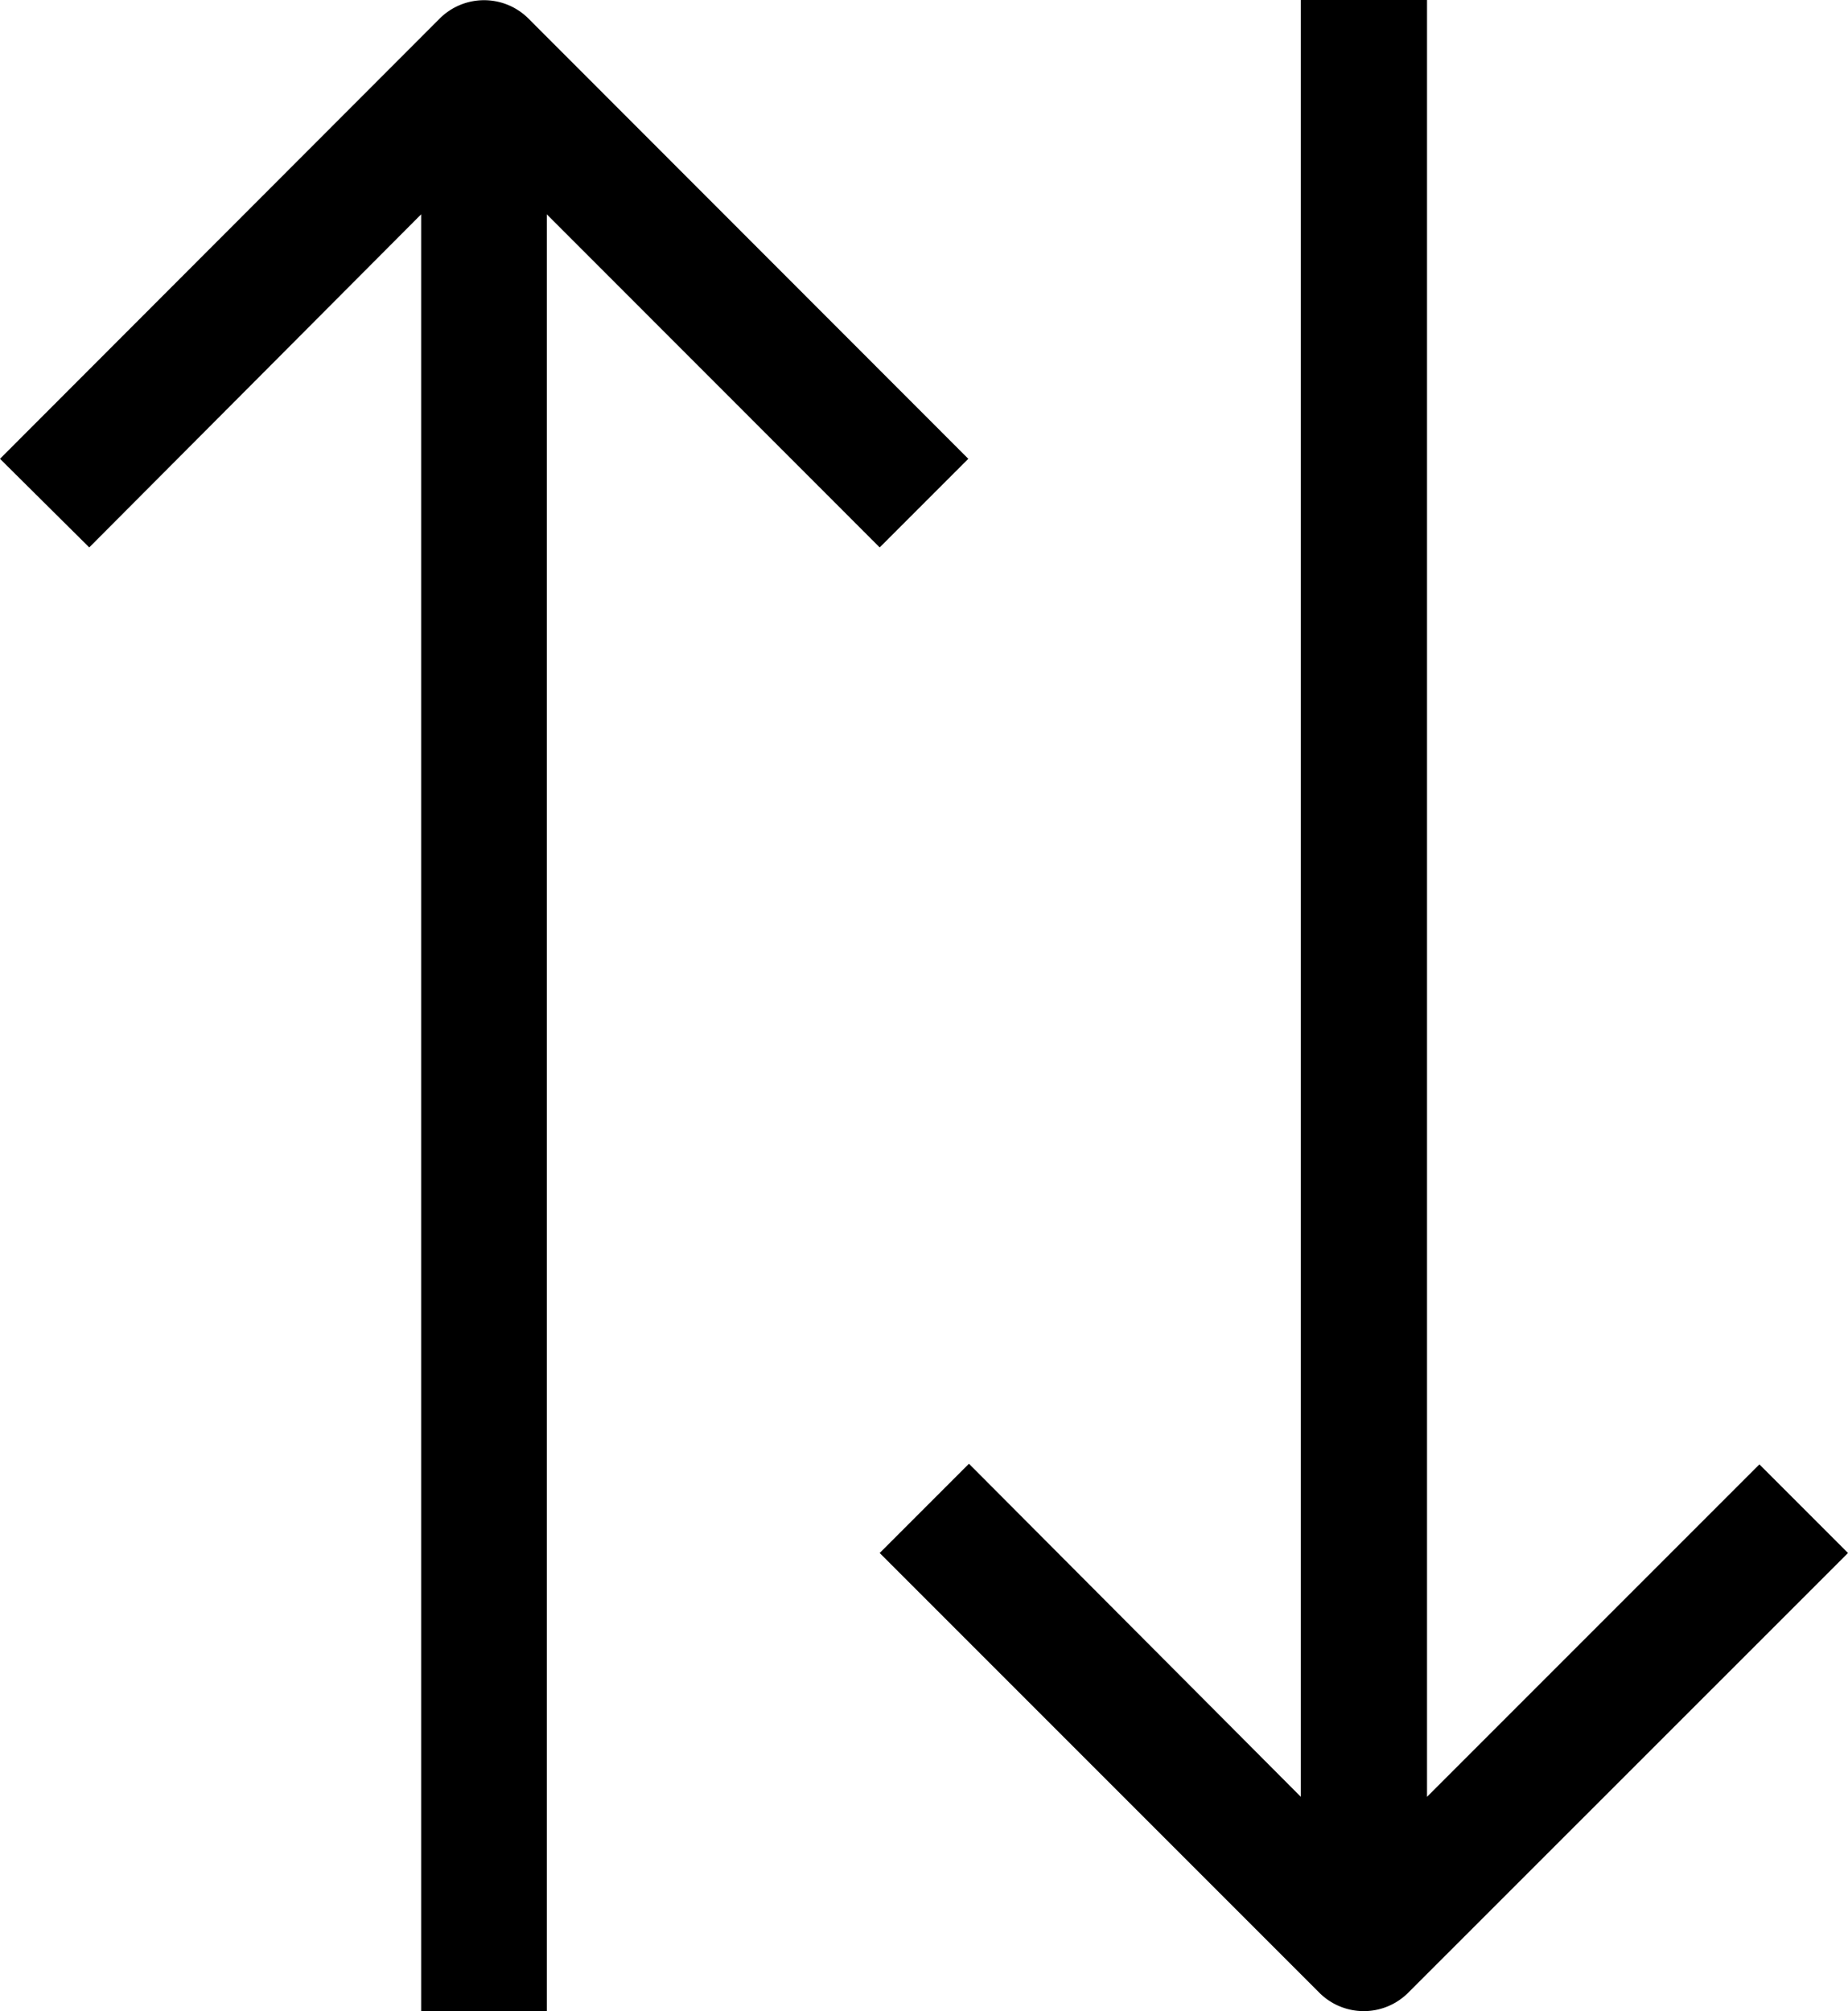 <svg xmlns="http://www.w3.org/2000/svg" width="11.409" height="12.414" viewBox="0 0 11.409 12.414">
  <g id="exchange" transform="translate(0 12.414) rotate(-90)">
    <g id="Group_294" data-name="Group 294" transform="translate(0 0)">
      <g id="Group_293" data-name="Group 293">
        <path id="Path_72" data-name="Path 72" d="M9.035,5.431l.547.547L12.3,3.262a.388.388,0,0,0,0-.547L9.582,0,9.035.551,11.091,2.6H0v.776H11.091Z" transform="translate(0)"/>
        <path id="Path_73" data-name="Path 73" d="M12.414,2.6H1.323L3.379.551,2.828,0,.113,2.715a.388.388,0,0,0,0,.547L2.828,5.978l.547-.547L1.323,3.379H12.414Z" transform="translate(0 5.431)"/>
      </g>
    </g>
  </g>
</svg>
